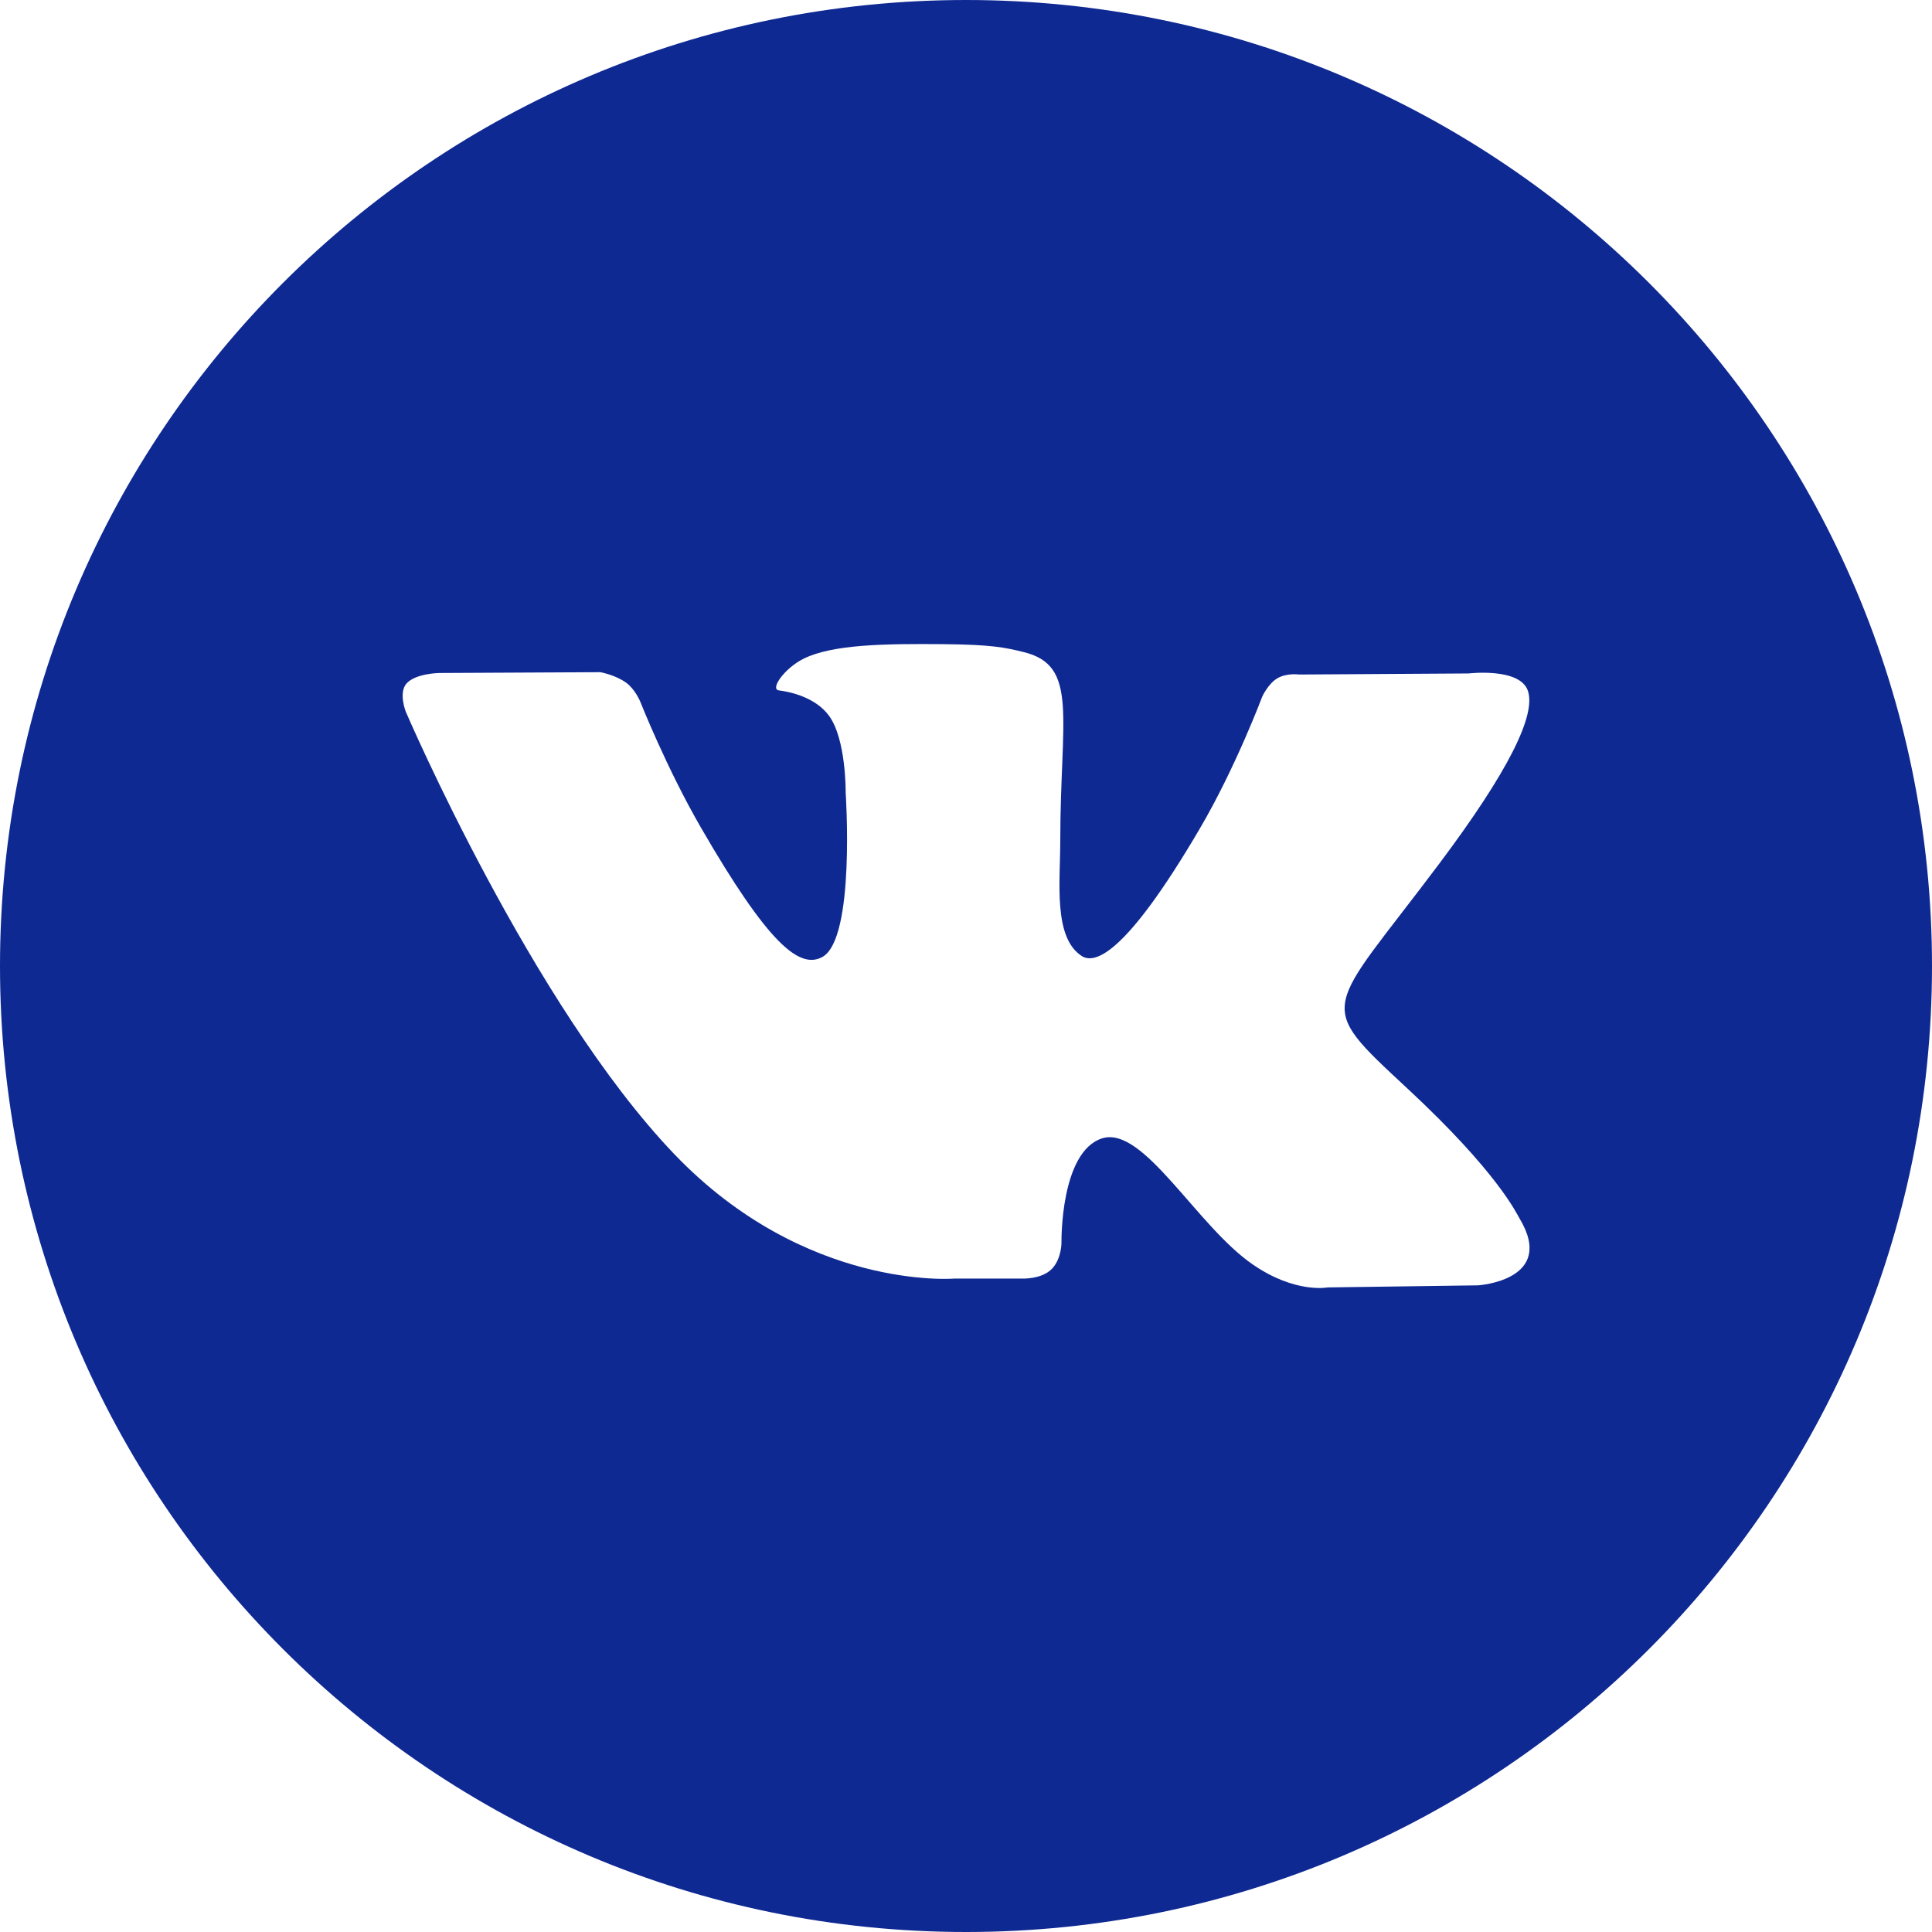 <svg width="38" height="38" viewBox="0 0 38 38" fill="none" xmlns="http://www.w3.org/2000/svg">
<path d="M19 0C8.507 0 0 8.507 0 19C0 29.493 8.507 38 19 38C29.493 38 38 29.493 38 19C38 8.507 29.493 0 19 0ZM29.072 25.281L26.114 25.322C26.114 25.322 25.476 25.447 24.641 24.871C23.535 24.111 22.491 22.133 21.677 22.39C20.852 22.653 20.878 24.432 20.878 24.432C20.878 24.432 20.884 24.746 20.696 24.95C20.491 25.17 20.091 25.148 20.091 25.148H18.766C18.766 25.148 15.843 25.39 13.267 22.705C10.461 19.777 7.982 14 7.982 14C7.982 14 7.836 13.636 7.991 13.449C8.167 13.243 8.64 13.237 8.64 13.237L11.807 13.221C11.807 13.221 12.105 13.273 12.32 13.431C12.496 13.561 12.595 13.805 12.595 13.805C12.595 13.805 13.107 15.102 13.786 16.277C15.11 18.566 15.724 19.068 16.174 18.823C16.829 18.465 16.633 15.586 16.633 15.586C16.633 15.586 16.646 14.541 16.304 14.076C16.038 13.713 15.537 13.606 15.319 13.579C15.14 13.555 15.431 13.14 15.811 12.953C16.381 12.675 17.388 12.659 18.577 12.67C19.503 12.679 19.771 12.736 20.132 12.825C21.225 13.089 20.854 14.109 20.854 16.555C20.854 17.339 20.713 18.441 21.277 18.804C21.521 18.96 22.114 18.827 23.595 16.304C24.299 15.107 24.827 13.701 24.827 13.701C24.827 13.701 24.942 13.45 25.121 13.343C25.305 13.232 25.552 13.267 25.552 13.267L28.885 13.246C28.885 13.246 29.885 13.126 30.049 13.58C30.22 14.055 29.675 15.165 28.313 16.981C26.078 19.964 25.829 19.687 27.686 21.413C29.459 23.061 29.825 23.862 29.887 23.964C30.62 25.184 29.072 25.281 29.072 25.281Z" fill="#0F2992"/>
</svg>
